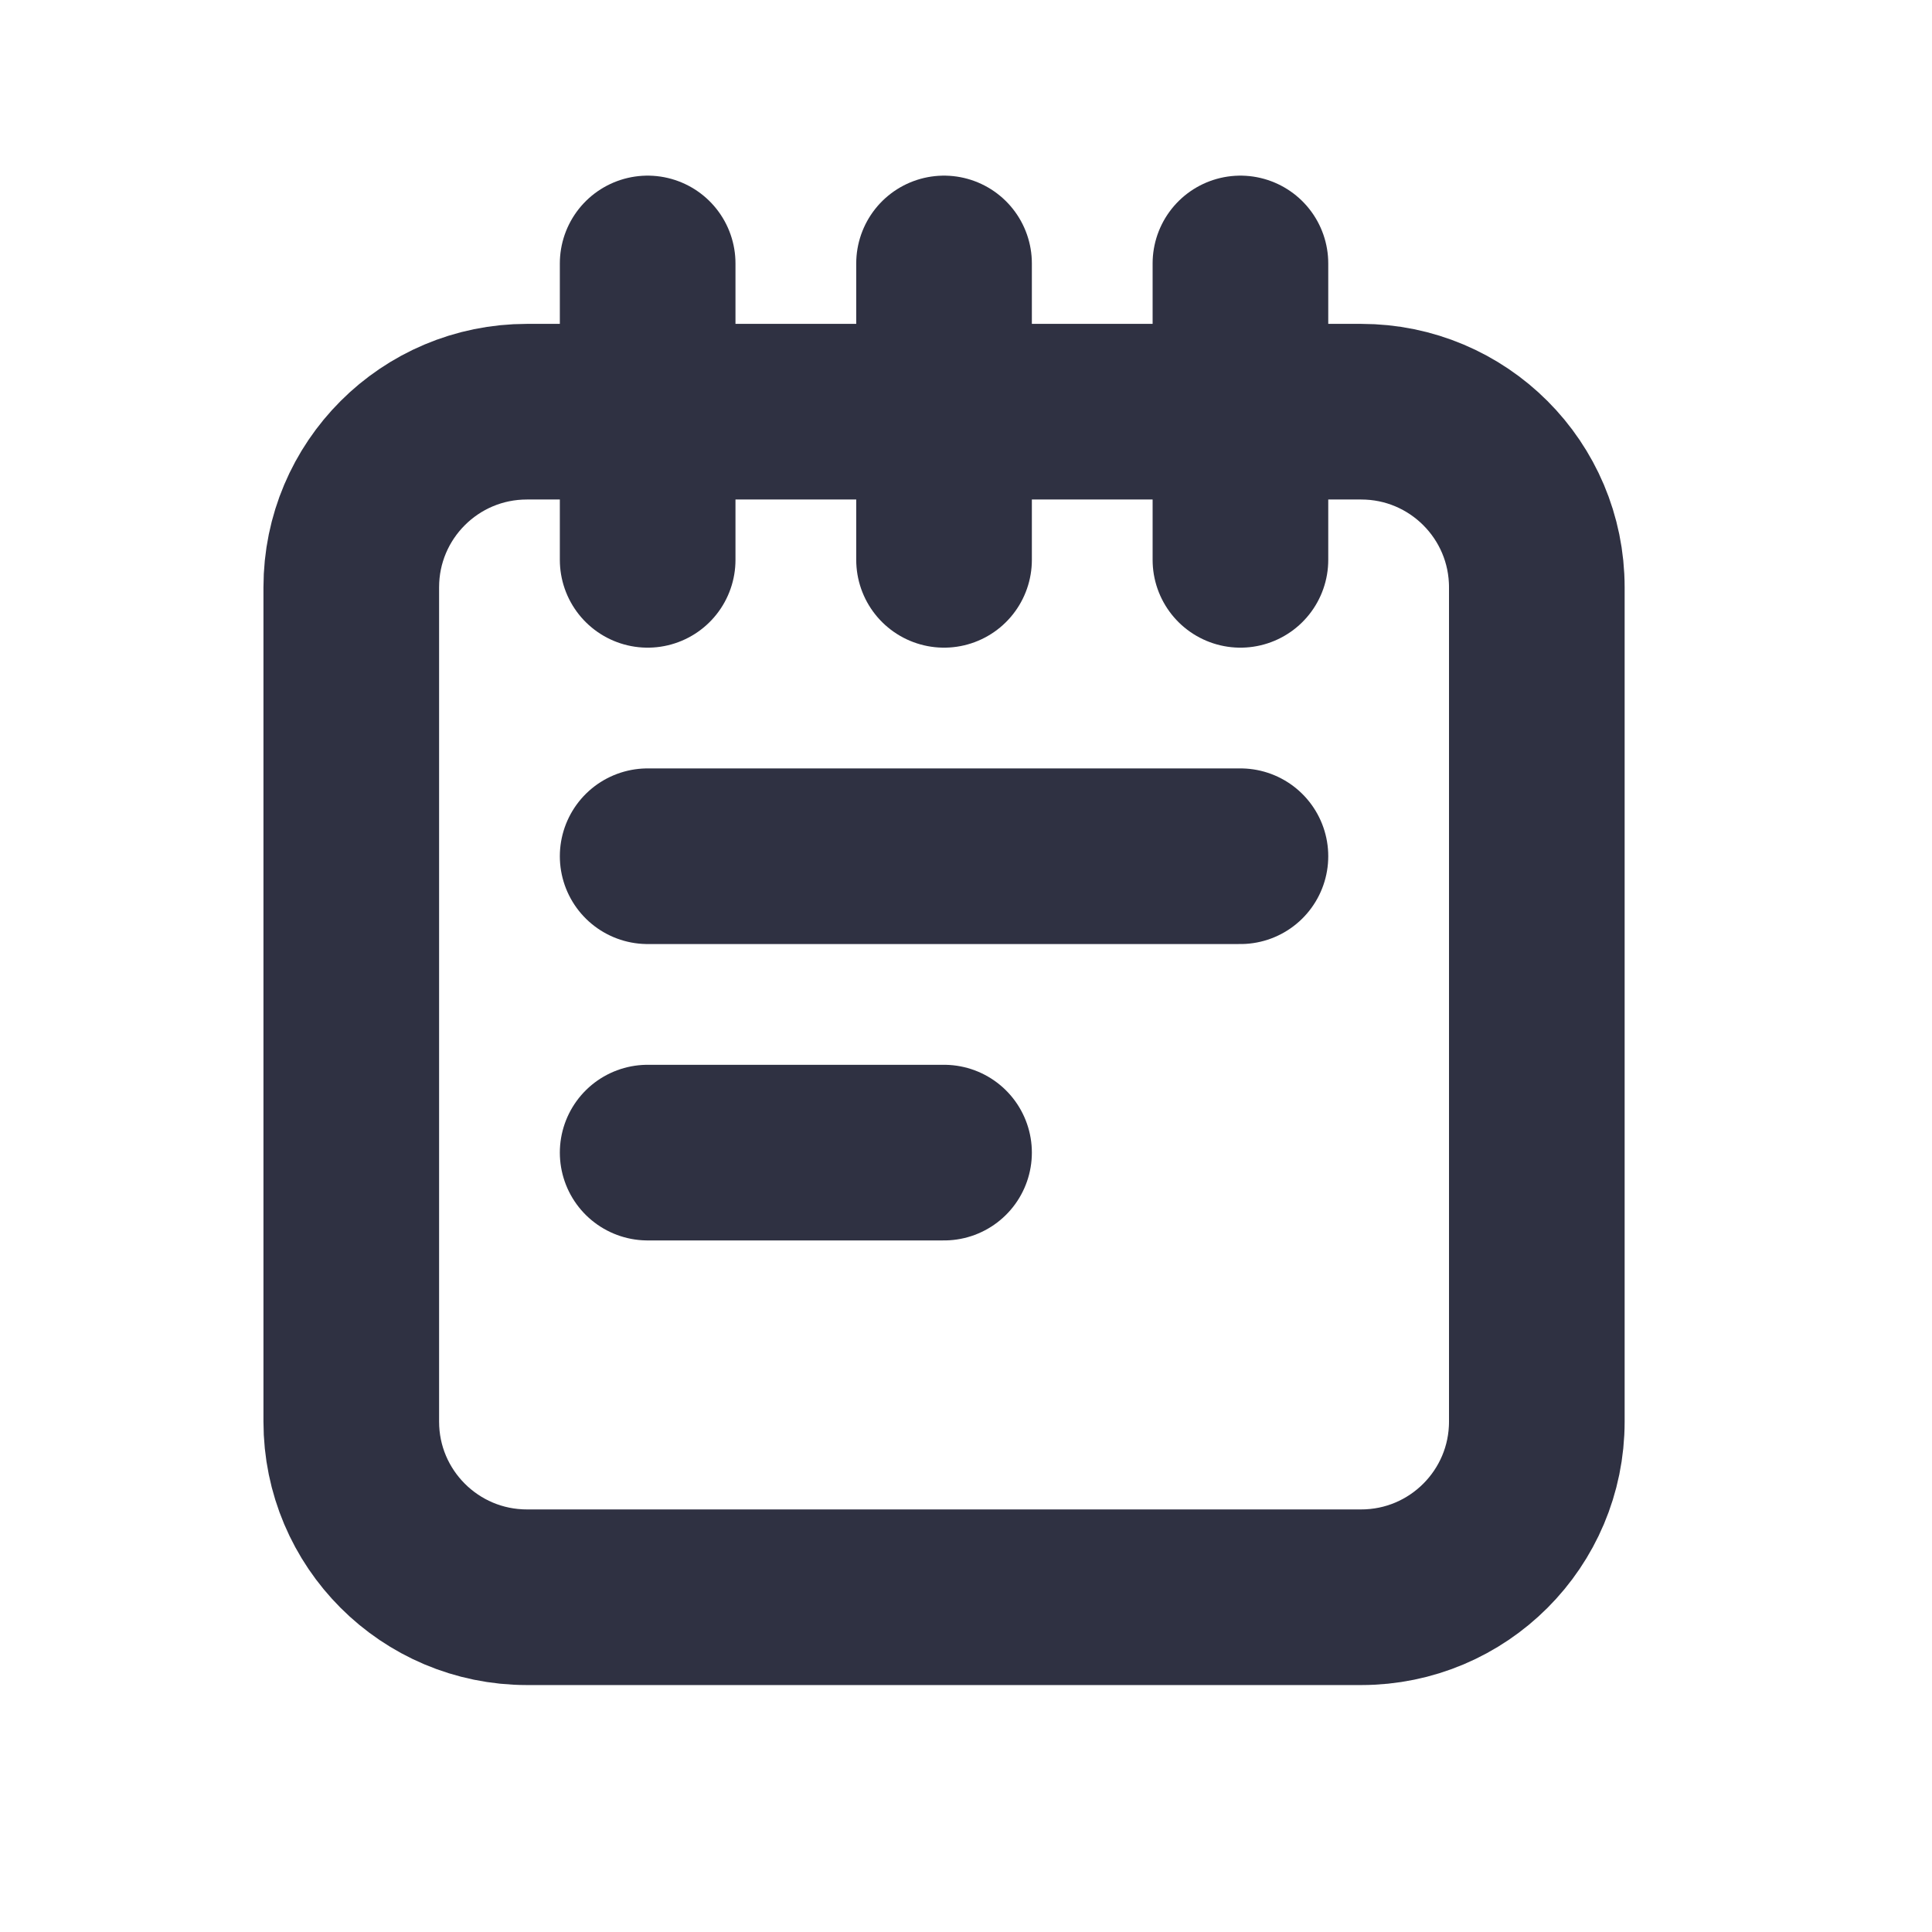 <svg width="22" height="22" viewBox="0 0 22 22" fill="none" xmlns="http://www.w3.org/2000/svg">
<path d="M7.375 3V6.375M10.75 6.375V3M14.125 3V6.375M7.375 9.75H14.125M7.375 13.125H10.75M6 18.188H15.5C16.605 18.188 17.5 17.292 17.5 16.188V6.688C17.5 5.583 16.605 4.688 15.5 4.688H6C4.895 4.688 4 5.583 4 6.688V16.188C4 17.292 4.895 18.188 6 18.188Z" stroke="#2F3142" stroke-width="2" stroke-linecap="round" stroke-linejoin="round"/>
</svg>
